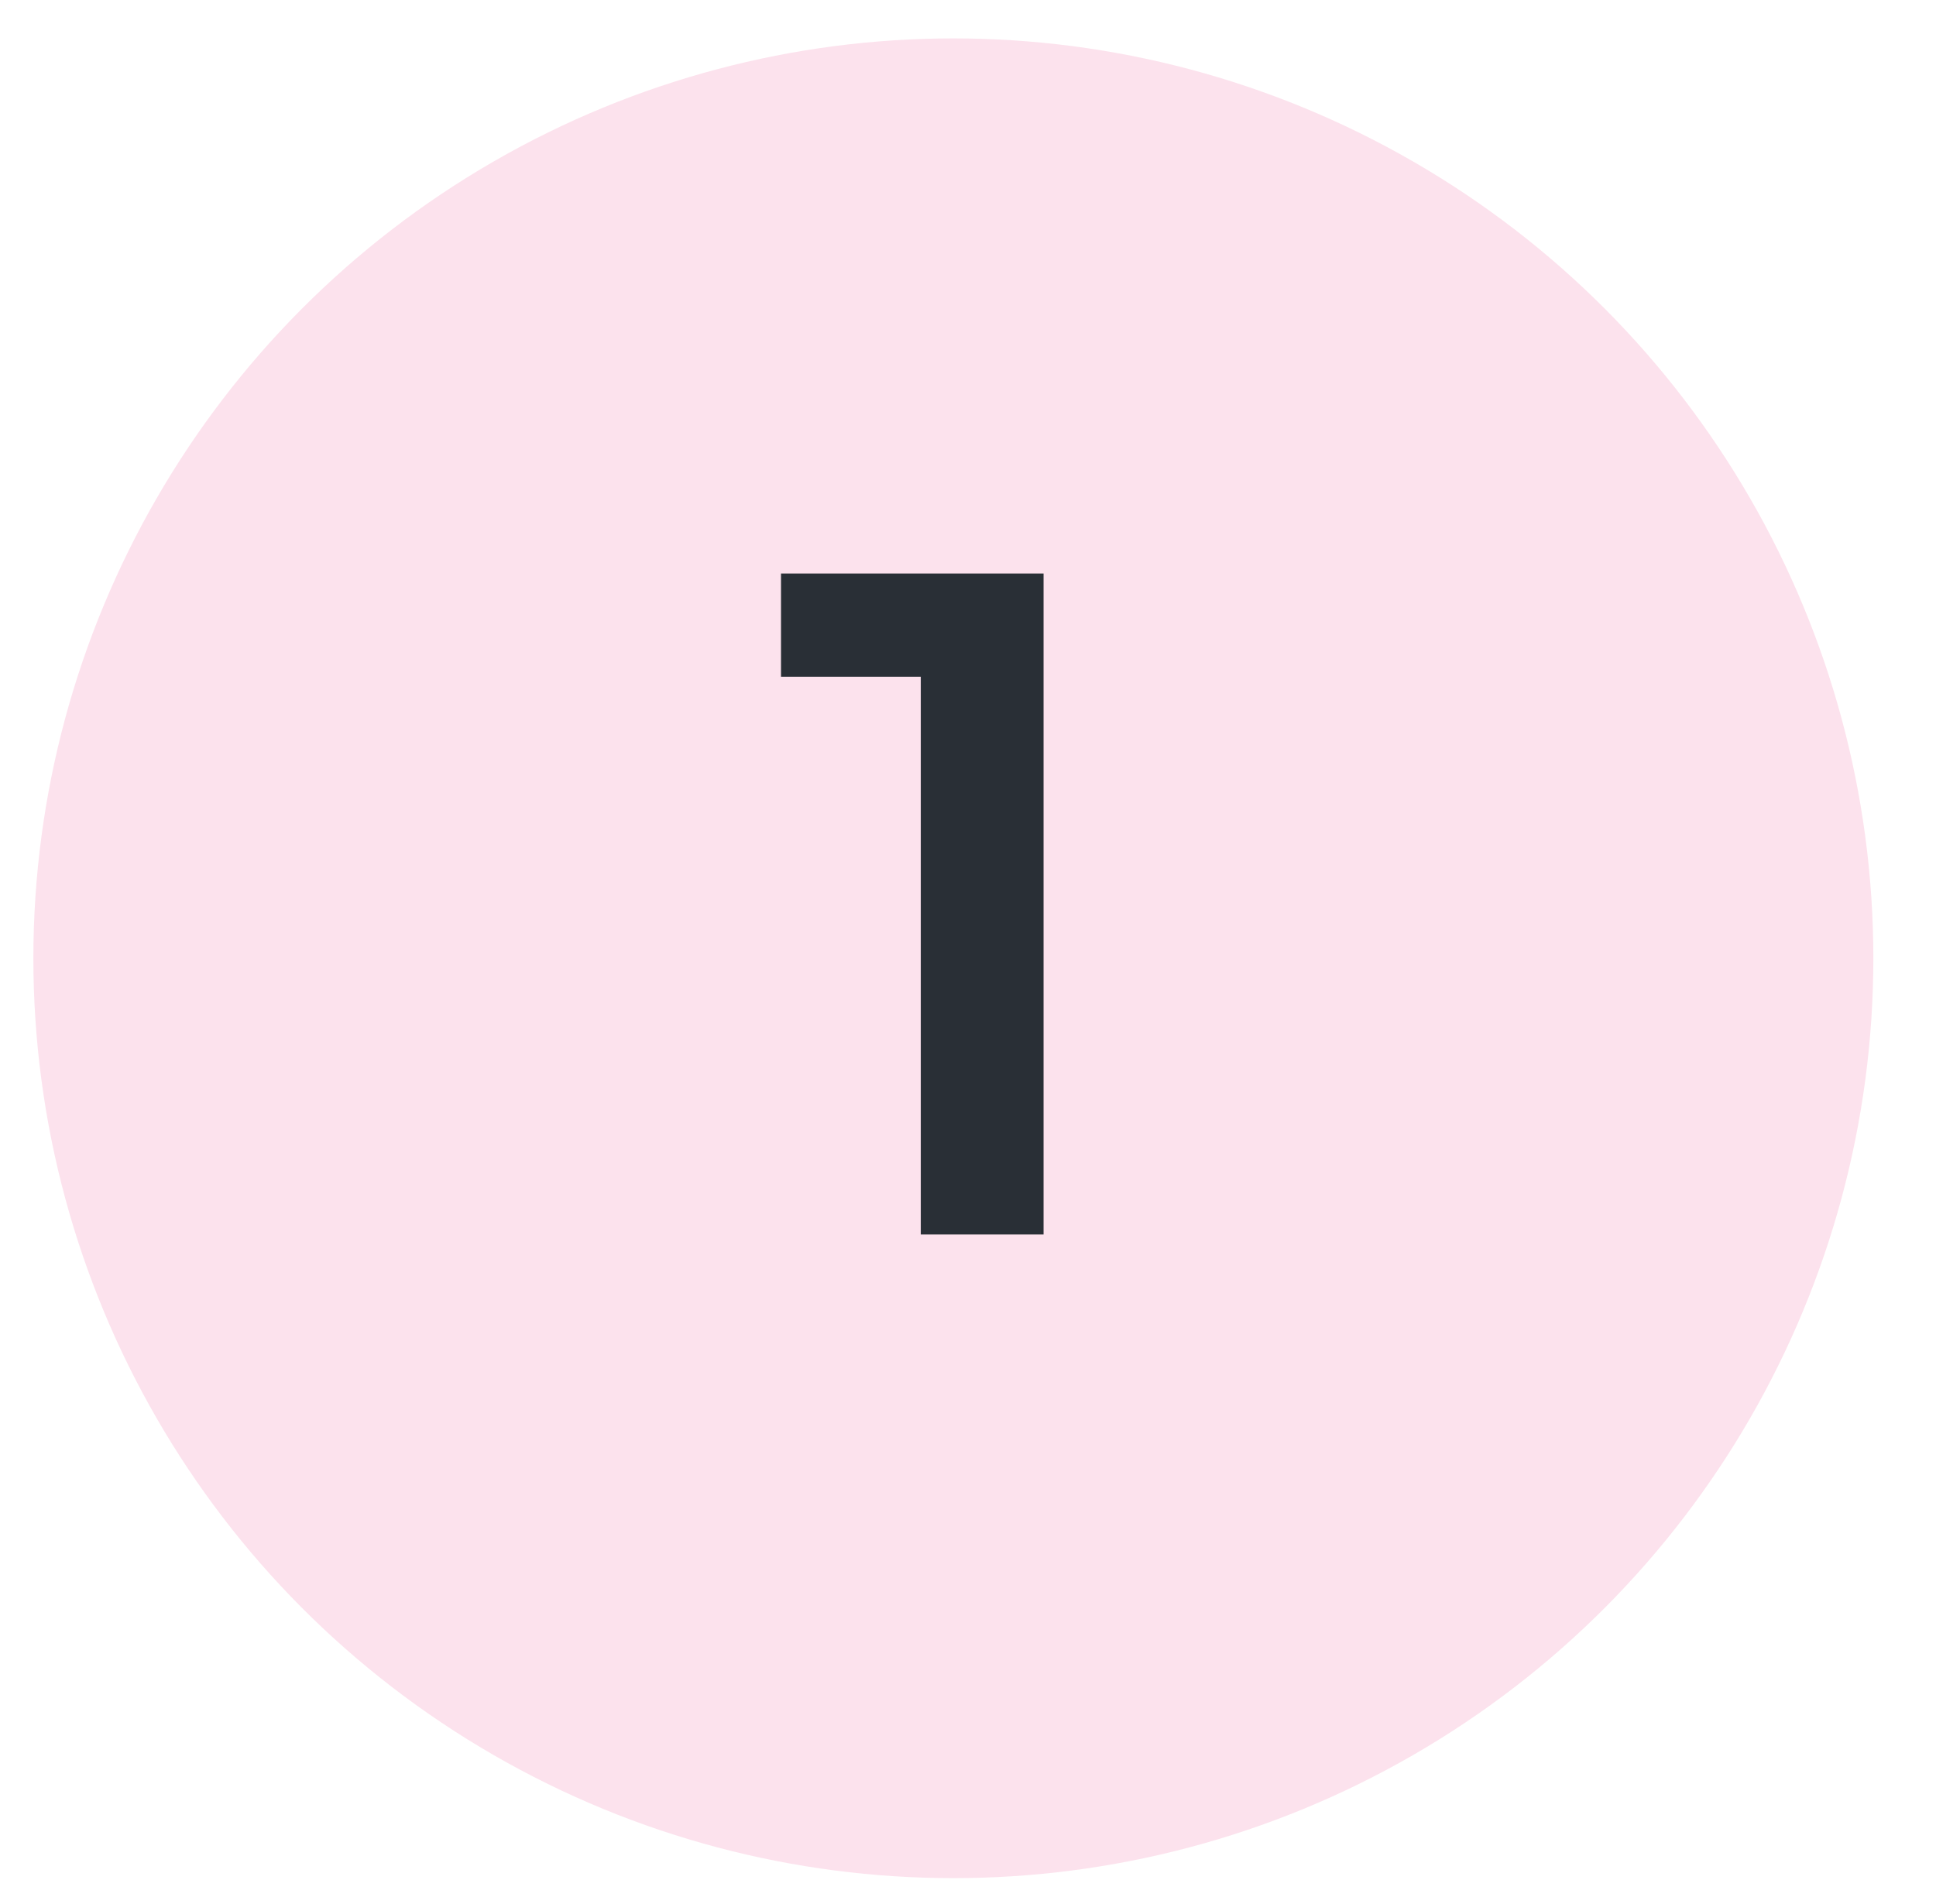 <?xml version="1.0" encoding="UTF-8"?> <svg xmlns="http://www.w3.org/2000/svg" viewBox="0 0 123 121"> <defs> <style>.cls-1{fill:#fce2ed;}.cls-2{fill:#292f36;}</style> </defs> <title>1</title> <g id="Layer_1" data-name="Layer 1"> <circle class="cls-1" cx="60.57" cy="60.89" r="58.45"></circle> </g> <g id="Layer_2" data-name="Layer 2"> <path class="cls-2" d="M66.3,36.44v42H58.5V43H49.62V36.44Z"></path> </g> </svg> 